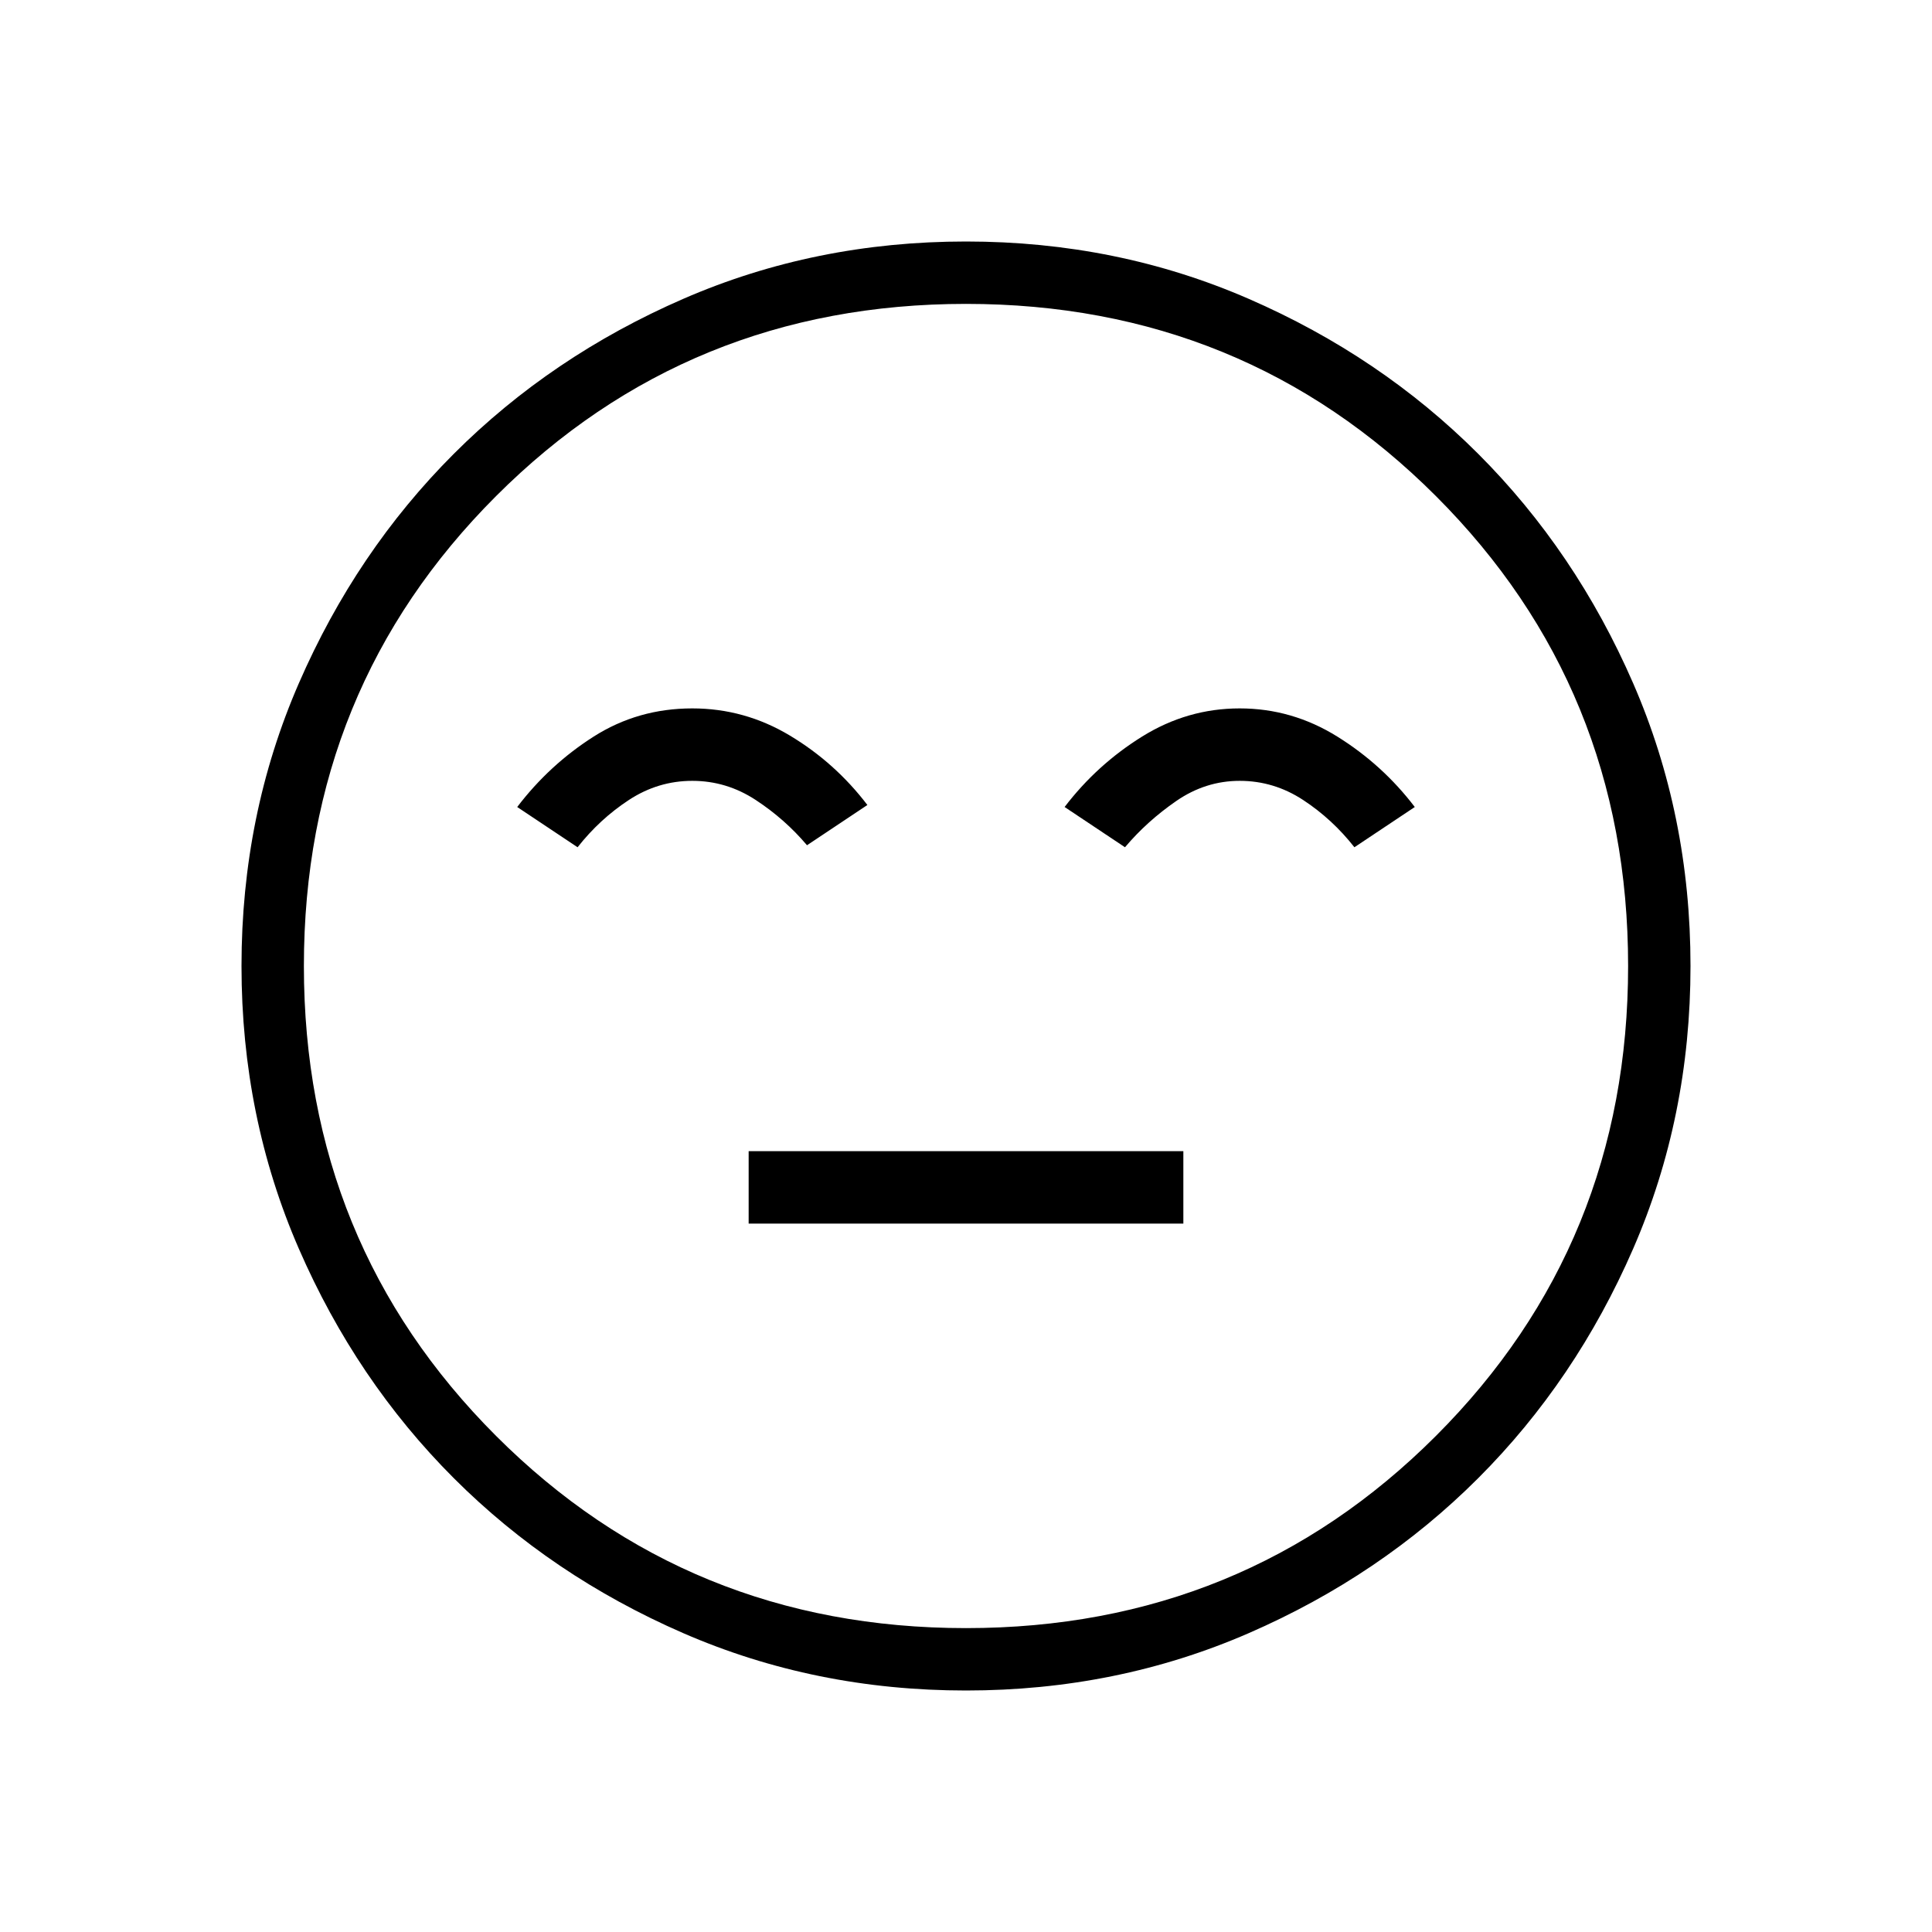 <svg xmlns="http://www.w3.org/2000/svg" width="48" height="48" viewBox="0 0 48 48"><path d="M18.6 30.4h10.8v-1.8H18.6Zm-1.4-12.8q-1.35 0-2.45.7t-1.9 1.75l1.5 1q.55-.7 1.275-1.175.725-.475 1.575-.475t1.575.475Q19.5 20.35 20.05 21l1.5-1q-.8-1.05-1.925-1.725T17.2 17.6Zm13.6 0q-1.3 0-2.425.7-1.125.7-1.925 1.75l1.5 1q.55-.65 1.275-1.15.725-.5 1.575-.5t1.575.475q.725.475 1.275 1.175l1.5-1q-.8-1.05-1.925-1.75t-2.425-.7ZM24 42q-3.75 0-7.025-1.425-3.275-1.425-5.7-3.85-2.425-2.425-3.85-5.7Q6 27.75 6 24q0-3.75 1.425-7.025 1.425-3.275 3.85-5.7 2.425-2.425 5.7-3.85Q20.25 6 24 6q3.75 0 7.025 1.425 3.275 1.425 5.7 3.85 2.425 2.425 3.85 5.7Q42 20.25 42 24q0 3.75-1.425 7.025-1.425 3.275-3.85 5.7-2.425 2.425-5.7 3.85Q27.75 42 24 42Zm0-18Zm0 16.45q6.9 0 11.675-4.775T40.45 24q0-6.9-4.775-11.675T24 7.55q-6.9 0-11.675 4.775T7.55 24q0 6.9 4.775 11.675T24 40.45Z"/></svg>